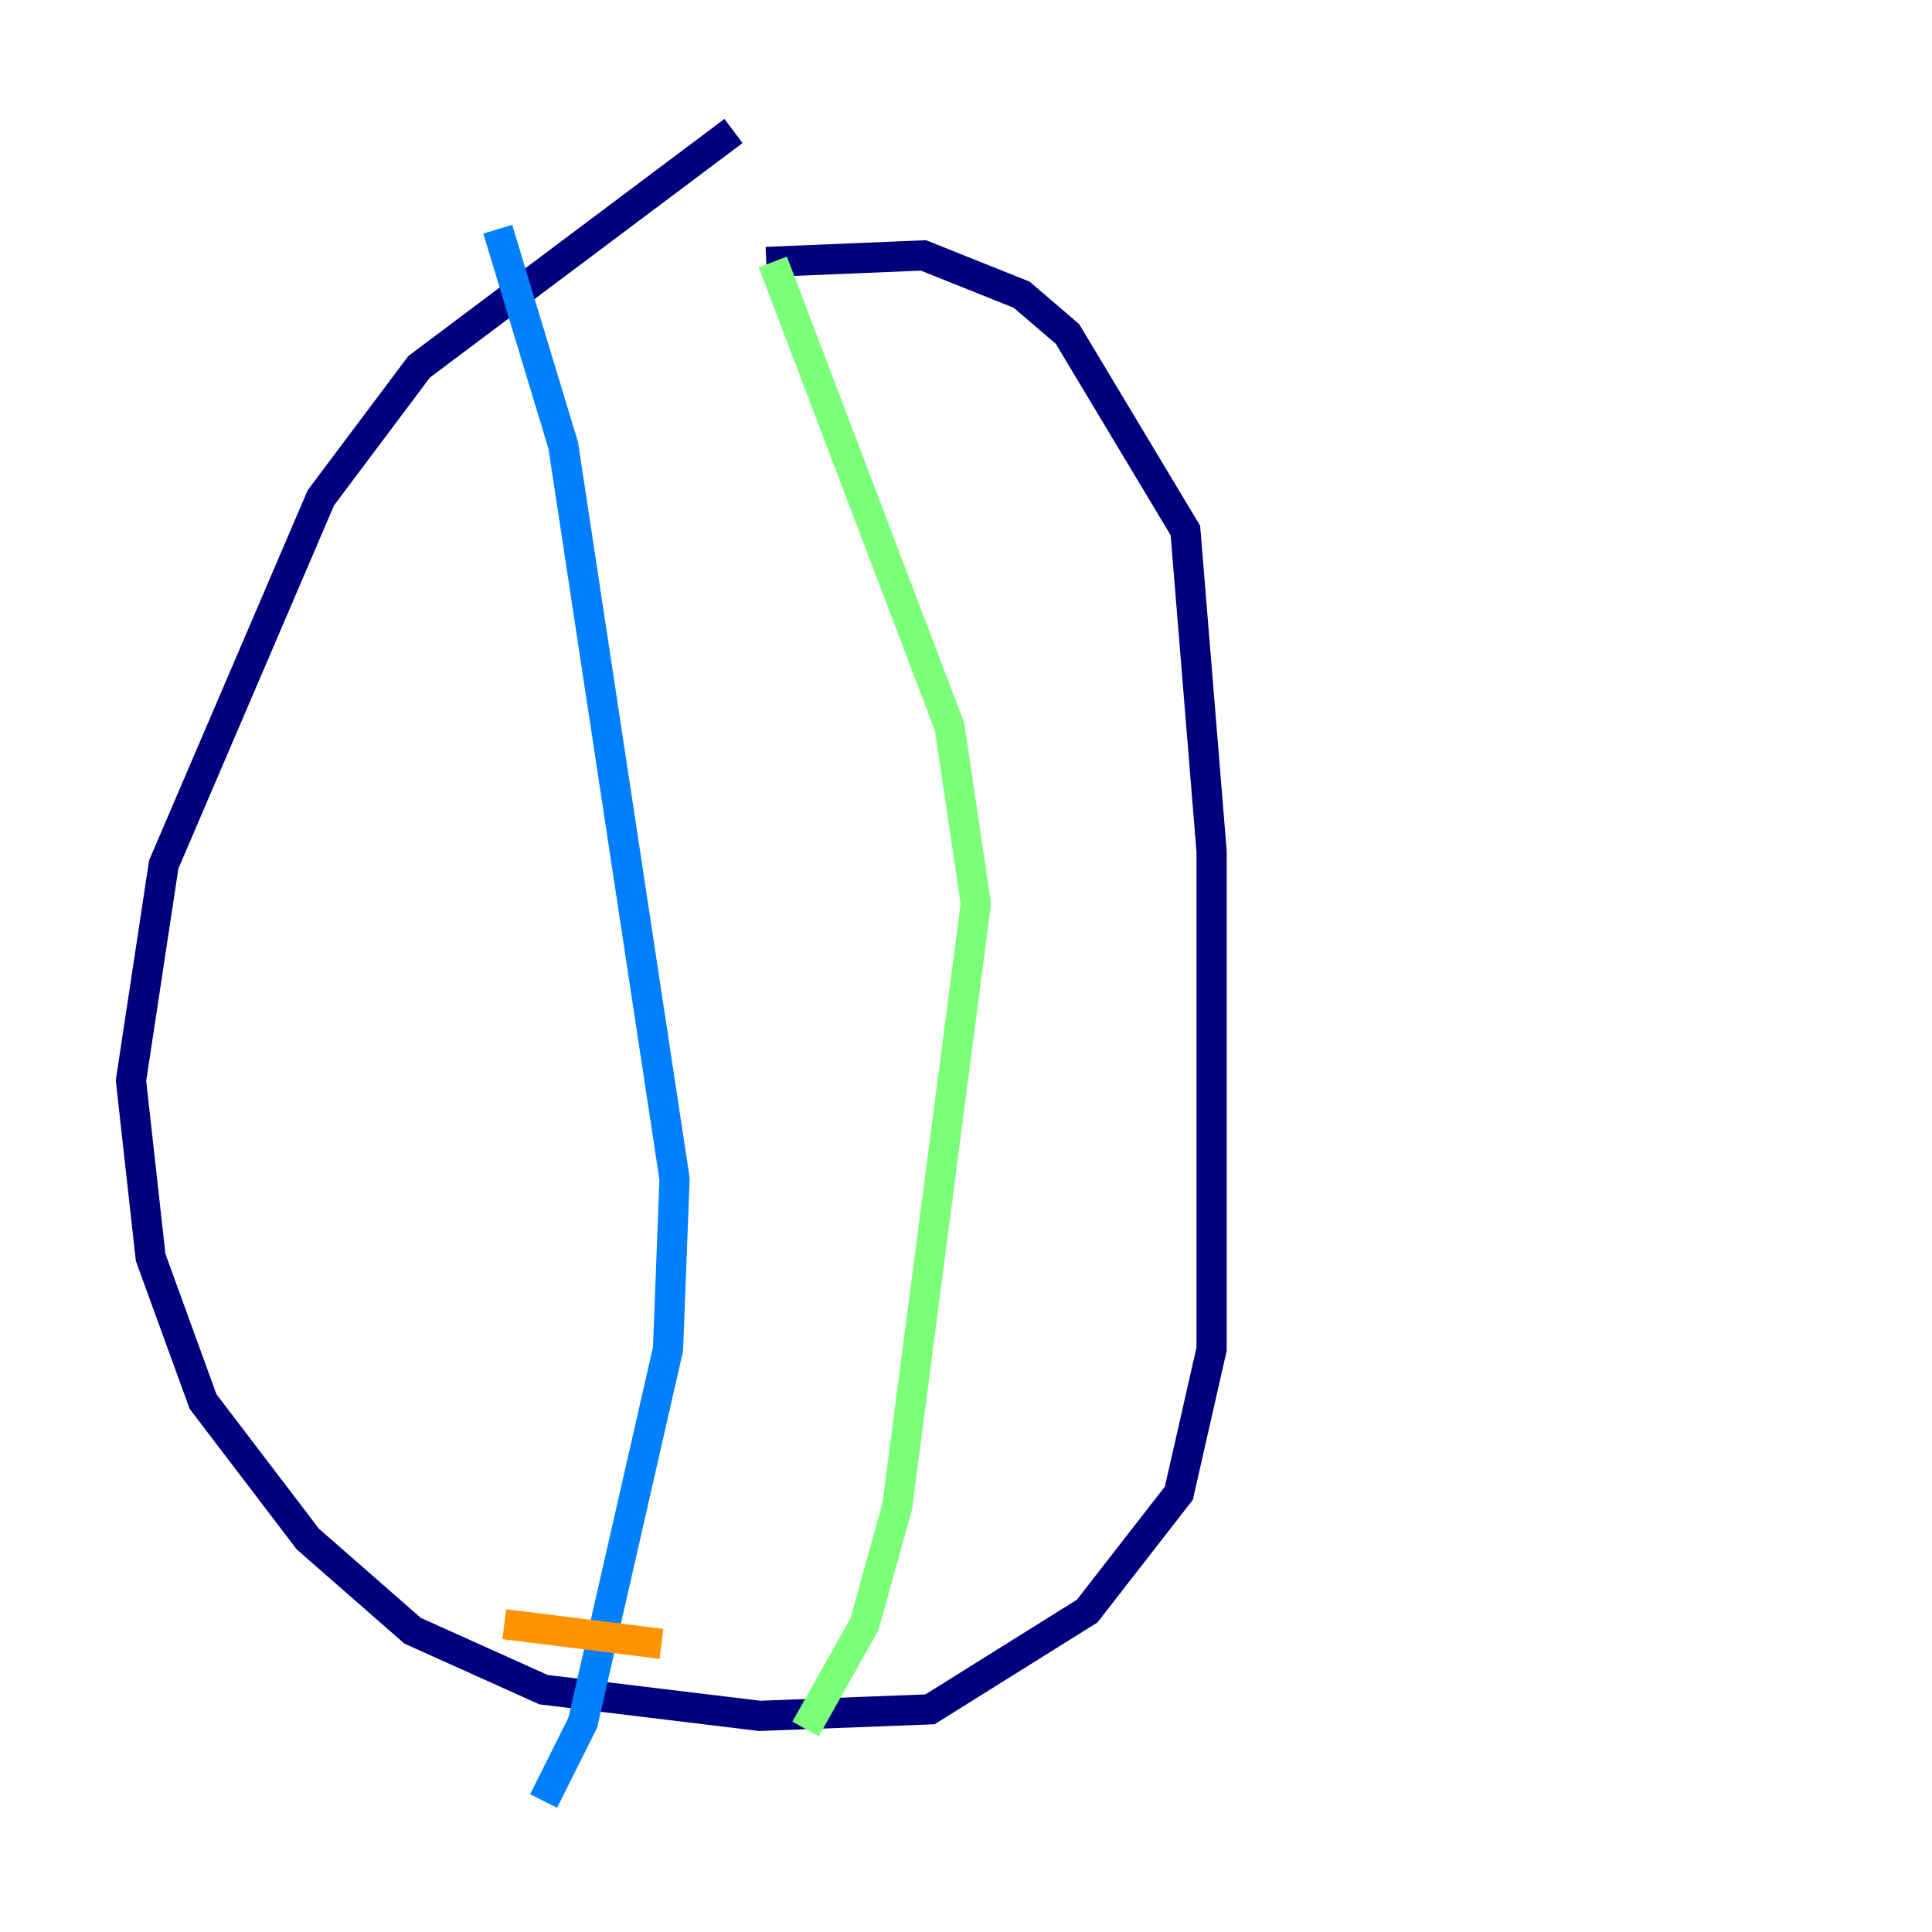 <?xml version="1.0" encoding="utf-8" ?>
<svg baseProfile="tiny" height="128" version="1.2" viewBox="0,0,128,128" width="128" xmlns="http://www.w3.org/2000/svg" xmlns:ev="http://www.w3.org/2001/xml-events" xmlns:xlink="http://www.w3.org/1999/xlink"><defs /><polyline fill="none" points="48.597,8.678 27.77,24.298 21.261,32.976 10.848,57.275 8.678,71.593 9.98,83.308 13.451,92.854 20.393,101.966 27.336,108.041 36.014,111.946 50.332,113.681 61.614,113.248 72.027,106.739 78.102,98.929 80.271,89.383 80.271,56.407 78.536,35.146 70.725,22.129 67.688,19.525 61.18,16.922 50.766,17.356" stroke="#00007f" stroke-width="2" /><polyline fill="none" points="32.976,15.186 37.315,29.505 44.691,78.102 44.258,89.383 38.617,114.115 36.014,119.322" stroke="#0080ff" stroke-width="2" /><polyline fill="none" points="51.2,17.356 62.915,48.163 64.651,59.878 59.444,99.797 57.275,107.607 53.37,114.549" stroke="#7cff79" stroke-width="2" /><polyline fill="none" points="33.41,107.607 43.824,108.909" stroke="#ff9400" stroke-width="2" /><polyline fill="none" points="36.881,85.478 36.881,85.478" stroke="#7f0000" stroke-width="2" /></svg>
